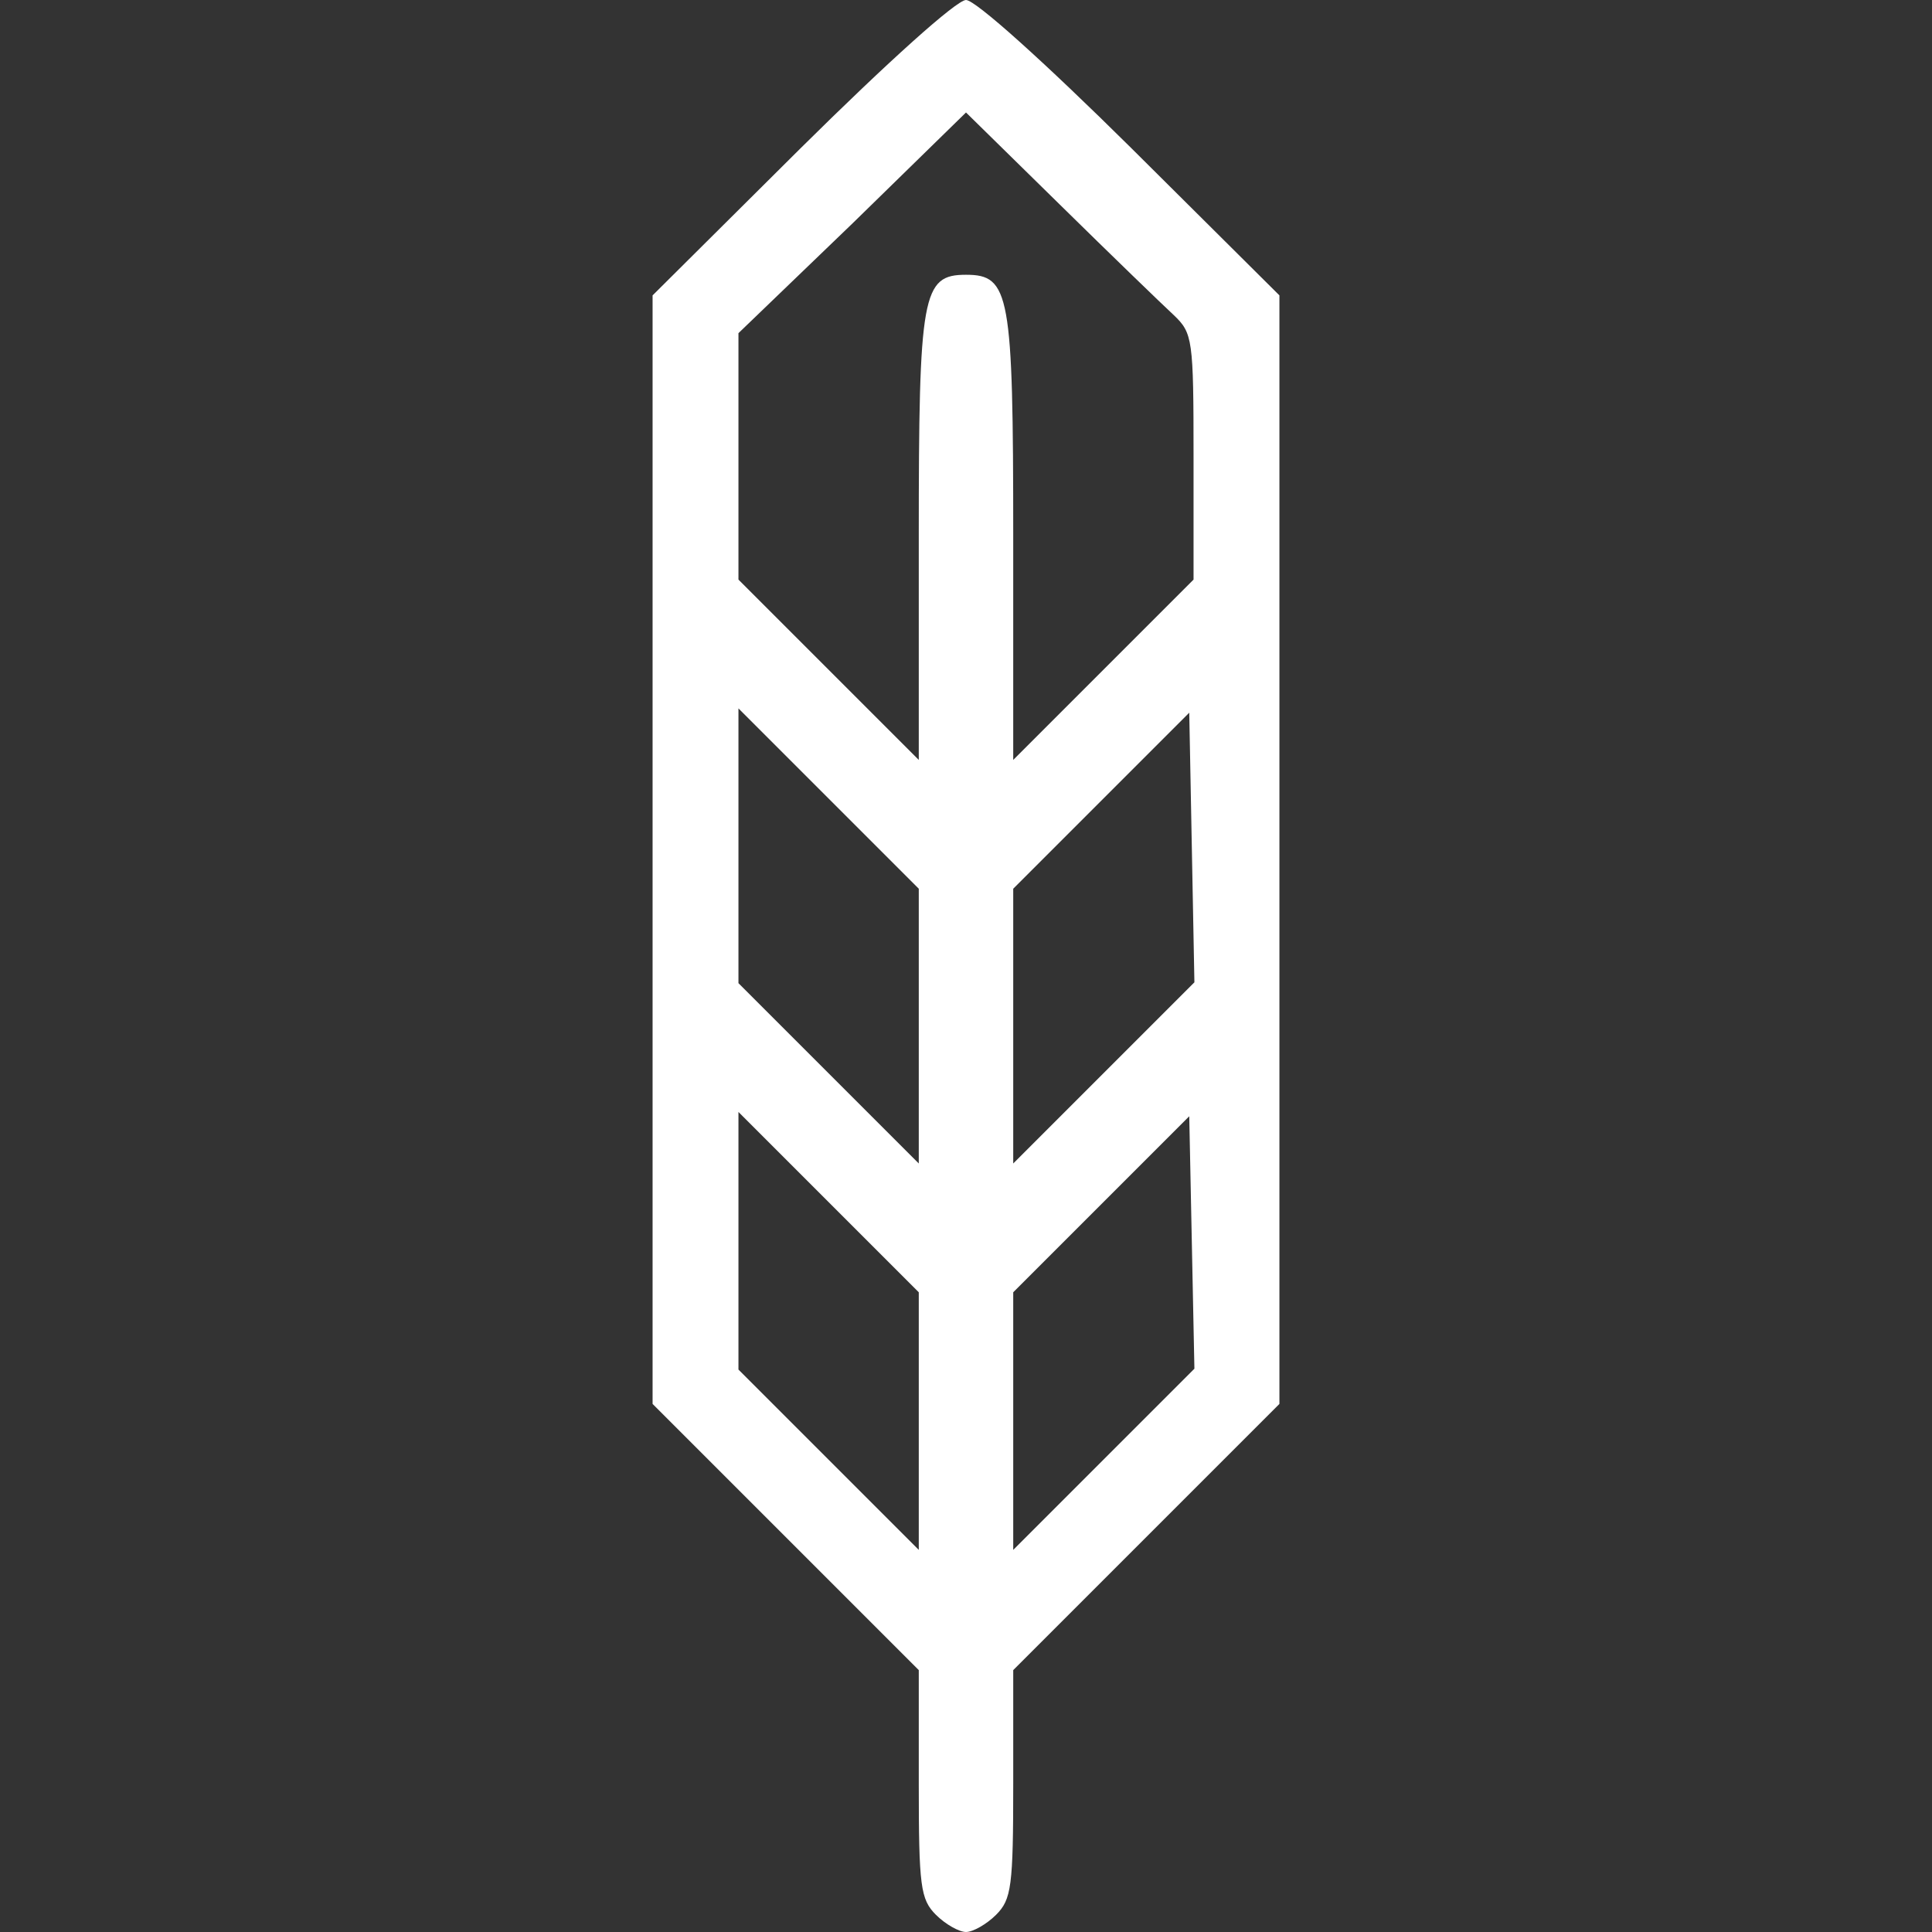 <?xml version="1.0" standalone="no"?>
<!DOCTYPE svg PUBLIC "-//W3C//DTD SVG 20010904//EN"
 "http://www.w3.org/TR/2001/REC-SVG-20010904/DTD/svg10.dtd">
<svg version="1.0" xmlns="http://www.w3.org/2000/svg"
 width="225pt" height="225pt" viewBox="0 0 225 225"
 preserveAspectRatio="xMidYMid meet">
<rect x="0" y="0" width="225" height="225" fill="#333333" stroke="none"/>
<g transform="translate(0,225) scale(0.1,-0.1)"
fill="#fff" stroke="none">
<path d="M933 2078 l-173 -172 0 -646 0 -645 155 -155 155 -155 0 -132 c0
-120 2 -135 20 -153 11 -11 27 -20 35 -20 8 0 24 9 35 20 18 18 20 33 20 153
l0 132 155 155 155 155 0 645 0 646 -173 172 c-101 100 -181 172 -192 172 -11
0 -91 -72 -192 -172z m434 -195 c22 -21 23 -28 23 -165 l0 -143 -105 -105
-105 -105 0 260 c0 283 -4 305 -55 305 -51 0 -55 -22 -55 -305 l0 -260 -105
105 -105 105 0 143 0 144 133 128 132 129 109 -107 c60 -59 120 -117 133 -129z
m-297 -828 l0 -160 -105 105 -105 105 0 160 0 160 105 -105 105 -105 0 -160z
m215 -55 l-105 -105 0 160 0 160 103 103 102 102 3 -157 3 -157 -106 -106z
m-215 -405 l0 -150 -105 105 -105 105 0 150 0 150 105 -105 105 -105 0 -150z
m215 -45 l-105 -105 0 150 0 150 103 103 102 102 3 -147 3 -147 -106 -106z"/>
</g>
</svg>
